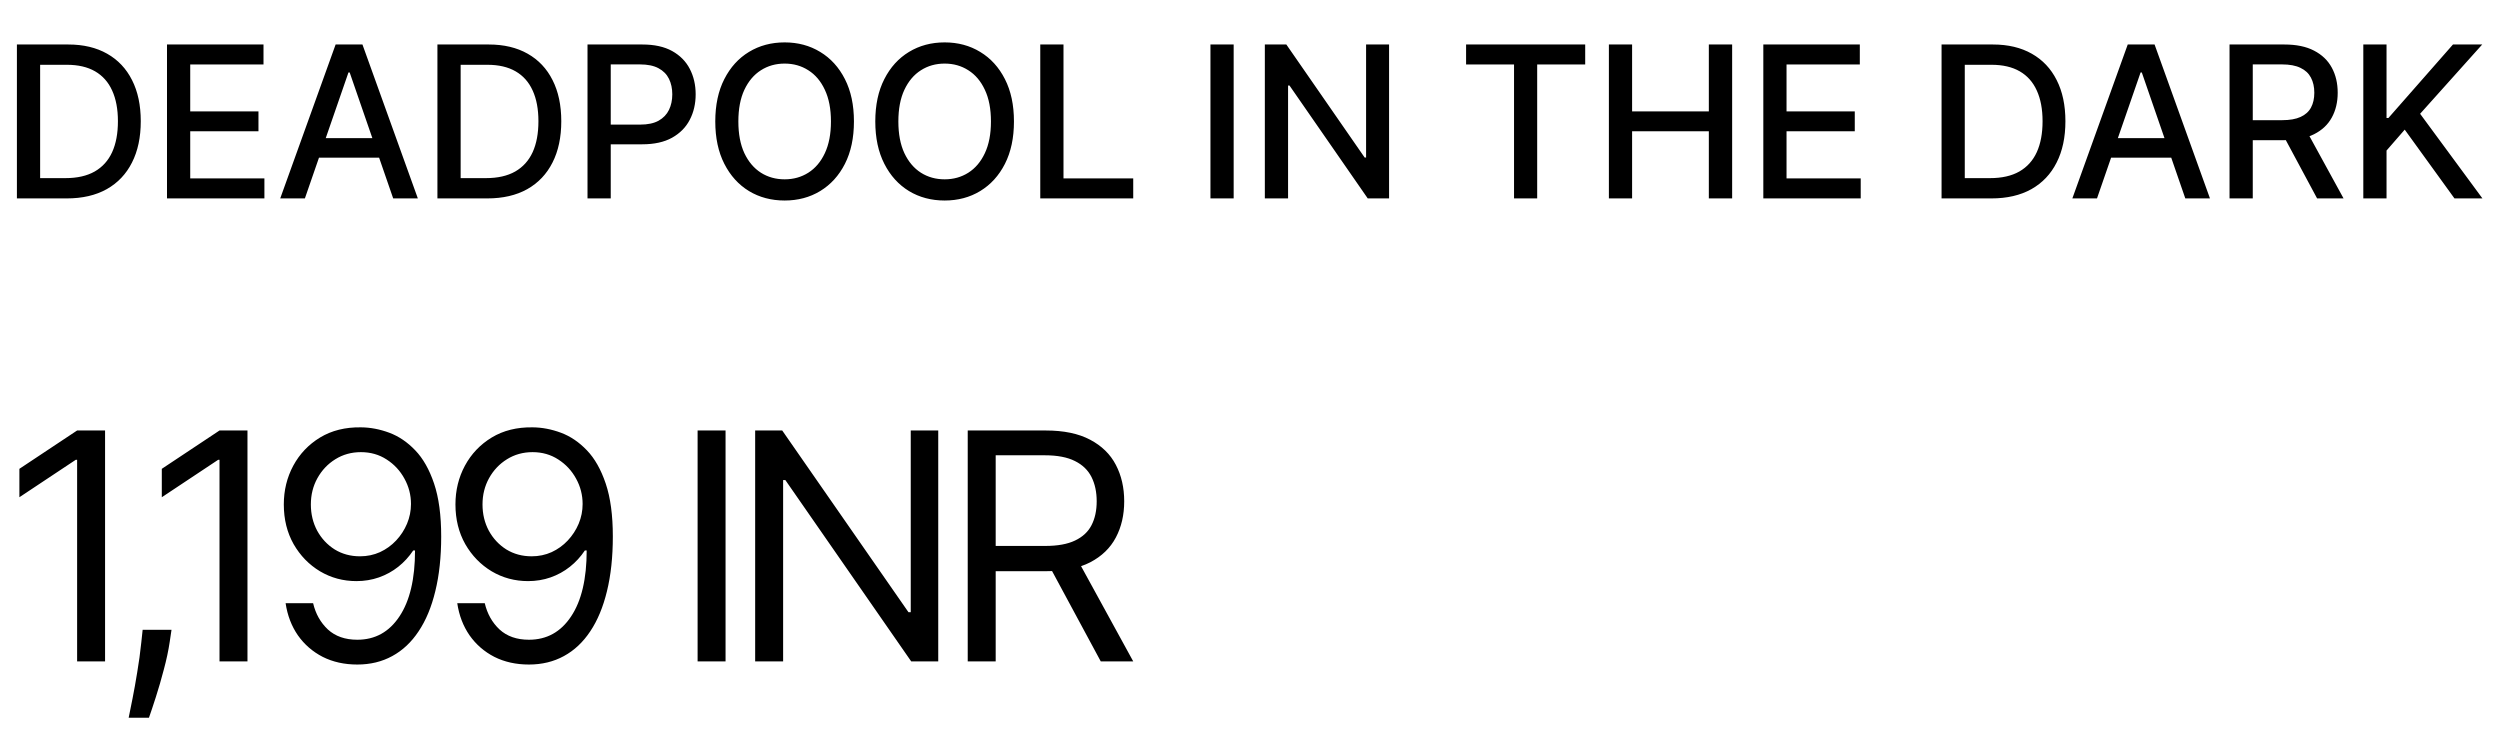 <svg width="189" height="56" viewBox="0 0 189 56" fill="none" xmlns="http://www.w3.org/2000/svg">
<path d="M5.045 15H1.278V3.364H5.165C6.305 3.364 7.284 3.597 8.102 4.062C8.92 4.525 9.547 5.189 9.983 6.057C10.422 6.92 10.642 7.956 10.642 9.165C10.642 10.377 10.421 11.419 9.977 12.29C9.538 13.161 8.902 13.831 8.068 14.301C7.235 14.767 6.227 15 5.045 15ZM3.034 13.466H4.949C5.835 13.466 6.572 13.299 7.159 12.966C7.746 12.629 8.186 12.142 8.477 11.506C8.769 10.866 8.915 10.085 8.915 9.165C8.915 8.252 8.769 7.477 8.477 6.841C8.189 6.205 7.759 5.722 7.188 5.392C6.616 5.062 5.905 4.898 5.057 4.898H3.034V13.466ZM12.625 15V3.364H19.921V4.875H14.381V8.42H19.54V9.926H14.381V13.489H19.989V15H12.625ZM23.049 15H21.185L25.373 3.364H27.401L31.589 15H29.725L26.435 5.477H26.344L23.049 15ZM23.361 10.443H29.407V11.921H23.361V10.443ZM36.836 15H33.069V3.364H36.955C38.096 3.364 39.075 3.597 39.893 4.062C40.711 4.525 41.338 5.189 41.774 6.057C42.213 6.92 42.433 7.956 42.433 9.165C42.433 10.377 42.211 11.419 41.768 12.29C41.328 13.161 40.692 13.831 39.859 14.301C39.026 14.767 38.018 15 36.836 15ZM34.825 13.466H36.739C37.626 13.466 38.363 13.299 38.95 12.966C39.537 12.629 39.976 12.142 40.268 11.506C40.56 10.866 40.705 10.085 40.705 9.165C40.705 8.252 40.56 7.477 40.268 6.841C39.98 6.205 39.55 5.722 38.978 5.392C38.406 5.062 37.696 4.898 36.847 4.898H34.825V13.466ZM44.416 15V3.364H48.564C49.469 3.364 50.219 3.528 50.814 3.858C51.408 4.188 51.853 4.638 52.149 5.21C52.444 5.778 52.592 6.419 52.592 7.131C52.592 7.847 52.442 8.491 52.143 9.062C51.848 9.631 51.401 10.081 50.802 10.415C50.208 10.744 49.459 10.909 48.558 10.909H45.706V9.42H48.399C48.971 9.42 49.435 9.322 49.791 9.125C50.147 8.924 50.408 8.652 50.575 8.307C50.742 7.962 50.825 7.57 50.825 7.131C50.825 6.691 50.742 6.301 50.575 5.96C50.408 5.619 50.145 5.352 49.785 5.159C49.429 4.966 48.959 4.869 48.376 4.869H46.172V15H44.416ZM64.558 9.182C64.558 10.424 64.331 11.492 63.876 12.386C63.422 13.277 62.799 13.962 62.007 14.443C61.219 14.921 60.323 15.159 59.32 15.159C58.312 15.159 57.412 14.921 56.621 14.443C55.833 13.962 55.212 13.275 54.757 12.381C54.303 11.487 54.075 10.421 54.075 9.182C54.075 7.939 54.303 6.873 54.757 5.983C55.212 5.089 55.833 4.403 56.621 3.926C57.412 3.445 58.312 3.205 59.32 3.205C60.323 3.205 61.219 3.445 62.007 3.926C62.799 4.403 63.422 5.089 63.876 5.983C64.331 6.873 64.558 7.939 64.558 9.182ZM62.82 9.182C62.82 8.235 62.666 7.438 62.359 6.79C62.056 6.138 61.64 5.646 61.109 5.312C60.583 4.975 59.986 4.807 59.32 4.807C58.649 4.807 58.051 4.975 57.524 5.312C56.998 5.646 56.581 6.138 56.274 6.79C55.971 7.438 55.82 8.235 55.82 9.182C55.82 10.129 55.971 10.928 56.274 11.579C56.581 12.227 56.998 12.72 57.524 13.057C58.051 13.39 58.649 13.557 59.32 13.557C59.986 13.557 60.583 13.39 61.109 13.057C61.64 12.72 62.056 12.227 62.359 11.579C62.666 10.928 62.82 10.129 62.82 9.182ZM76.655 9.182C76.655 10.424 76.428 11.492 75.973 12.386C75.519 13.277 74.896 13.962 74.104 14.443C73.316 14.921 72.42 15.159 71.416 15.159C70.409 15.159 69.509 14.921 68.718 14.443C67.93 13.962 67.308 13.275 66.854 12.381C66.399 11.487 66.172 10.421 66.172 9.182C66.172 7.939 66.399 6.873 66.854 5.983C67.308 5.089 67.93 4.403 68.718 3.926C69.509 3.445 70.409 3.205 71.416 3.205C72.42 3.205 73.316 3.445 74.104 3.926C74.896 4.403 75.519 5.089 75.973 5.983C76.428 6.873 76.655 7.939 76.655 9.182ZM74.916 9.182C74.916 8.235 74.763 7.438 74.456 6.79C74.153 6.138 73.737 5.646 73.206 5.312C72.68 4.975 72.083 4.807 71.416 4.807C70.746 4.807 70.147 4.975 69.621 5.312C69.094 5.646 68.678 6.138 68.371 6.79C68.068 7.438 67.916 8.235 67.916 9.182C67.916 10.129 68.068 10.928 68.371 11.579C68.678 12.227 69.094 12.72 69.621 13.057C70.147 13.39 70.746 13.557 71.416 13.557C72.083 13.557 72.68 13.39 73.206 13.057C73.737 12.72 74.153 12.227 74.456 11.579C74.763 10.928 74.916 10.129 74.916 9.182ZM78.644 15V3.364H80.4V13.489H85.672V15H78.644ZM93.265 3.364V15H91.51V3.364H93.265ZM105.014 3.364V15H103.401L97.486 6.466H97.378V15H95.622V3.364H97.247L103.168 11.909H103.276V3.364H105.014ZM110.836 4.875V3.364H119.841V4.875H116.211V15H114.461V4.875H110.836ZM121.632 15V3.364H123.387V8.42H129.188V3.364H130.95V15H129.188V9.926H123.387V15H121.632ZM133.307 15V3.364H140.602V4.875H135.062V8.42H140.221V9.926H135.062V13.489H140.67V15H133.307ZM150.549 15H146.782V3.364H150.668C151.808 3.364 152.787 3.597 153.605 4.062C154.424 4.525 155.05 5.189 155.486 6.057C155.925 6.92 156.145 7.956 156.145 9.165C156.145 10.377 155.924 11.419 155.48 12.29C155.041 13.161 154.405 13.831 153.571 14.301C152.738 14.767 151.73 15 150.549 15ZM148.537 13.466H150.452C151.338 13.466 152.075 13.299 152.662 12.966C153.249 12.629 153.689 12.142 153.98 11.506C154.272 10.866 154.418 10.085 154.418 9.165C154.418 8.252 154.272 7.477 153.98 6.841C153.693 6.205 153.263 5.722 152.691 5.392C152.119 5.062 151.408 4.898 150.56 4.898H148.537V13.466ZM158.533 15H156.67L160.857 3.364H162.886L167.073 15H165.209L161.92 5.477H161.829L158.533 15ZM158.846 10.443H164.891V11.921H158.846V10.443ZM168.553 15V3.364H172.701C173.603 3.364 174.351 3.519 174.945 3.83C175.544 4.14 175.991 4.57 176.286 5.119C176.582 5.665 176.73 6.295 176.73 7.011C176.73 7.723 176.58 8.35 176.281 8.892C175.985 9.43 175.538 9.848 174.94 10.148C174.345 10.447 173.597 10.597 172.695 10.597H169.553V9.085H172.536C173.105 9.085 173.567 9.004 173.923 8.841C174.283 8.678 174.546 8.441 174.712 8.131C174.879 7.82 174.962 7.447 174.962 7.011C174.962 6.572 174.877 6.191 174.707 5.869C174.54 5.547 174.277 5.301 173.917 5.131C173.561 4.956 173.093 4.869 172.514 4.869H170.309V15H168.553ZM174.298 9.75L177.173 15H175.173L172.355 9.75H174.298ZM178.666 15V3.364H180.422V8.92H180.564L185.444 3.364H187.655L182.961 8.602L187.672 15H185.558L181.797 9.801L180.422 11.381V15H178.666Z" fill="black"/>
<path d="M7.943 32.545V50H5.83V34.761H5.727L1.466 37.591V35.443L5.83 32.545H7.943ZM12.966 47.614L12.829 48.534C12.733 49.182 12.585 49.875 12.386 50.614C12.193 51.352 11.992 52.048 11.781 52.702C11.571 53.355 11.398 53.875 11.261 54.261H9.727C9.801 53.898 9.898 53.418 10.017 52.821C10.136 52.224 10.256 51.557 10.375 50.818C10.5 50.085 10.602 49.335 10.682 48.568L10.784 47.614H12.966ZM18.709 32.545V50H16.595V34.761H16.493L12.232 37.591V35.443L16.595 32.545H18.709ZM27.285 32.307C28.001 32.312 28.717 32.449 29.433 32.716C30.149 32.983 30.803 33.426 31.393 34.045C31.984 34.659 32.459 35.497 32.817 36.56C33.175 37.622 33.354 38.955 33.354 40.557C33.354 42.108 33.206 43.486 32.91 44.69C32.621 45.889 32.2 46.901 31.649 47.724C31.104 48.548 30.439 49.173 29.655 49.599C28.876 50.026 27.996 50.239 27.013 50.239C26.035 50.239 25.163 50.045 24.396 49.659C23.635 49.267 23.01 48.724 22.521 48.031C22.038 47.332 21.729 46.523 21.592 45.602H23.672C23.859 46.403 24.232 47.065 24.788 47.588C25.351 48.105 26.092 48.364 27.013 48.364C28.359 48.364 29.422 47.776 30.2 46.599C30.984 45.423 31.376 43.761 31.376 41.614H31.24C30.922 42.091 30.544 42.503 30.107 42.849C29.669 43.196 29.183 43.463 28.649 43.651C28.115 43.838 27.547 43.932 26.945 43.932C25.945 43.932 25.027 43.685 24.192 43.19C23.362 42.69 22.697 42.006 22.197 41.136C21.703 40.261 21.456 39.261 21.456 38.136C21.456 37.068 21.695 36.091 22.172 35.205C22.655 34.312 23.331 33.602 24.2 33.074C25.075 32.545 26.104 32.29 27.285 32.307ZM27.285 34.182C26.57 34.182 25.925 34.361 25.351 34.719C24.783 35.071 24.331 35.548 23.996 36.151C23.666 36.747 23.501 37.409 23.501 38.136C23.501 38.864 23.66 39.526 23.979 40.122C24.303 40.713 24.743 41.185 25.3 41.537C25.862 41.883 26.501 42.057 27.217 42.057C27.757 42.057 28.26 41.952 28.726 41.742C29.192 41.526 29.598 41.233 29.945 40.864C30.297 40.489 30.572 40.065 30.771 39.594C30.97 39.117 31.07 38.619 31.07 38.102C31.07 37.42 30.905 36.781 30.575 36.185C30.251 35.588 29.803 35.105 29.229 34.736C28.66 34.367 28.013 34.182 27.285 34.182ZM40.262 32.307C40.978 32.312 41.694 32.449 42.41 32.716C43.126 32.983 43.779 33.426 44.37 34.045C44.961 34.659 45.435 35.497 45.793 36.56C46.151 37.622 46.33 38.955 46.33 40.557C46.33 42.108 46.182 43.486 45.887 44.69C45.597 45.889 45.177 46.901 44.626 47.724C44.08 48.548 43.416 49.173 42.631 49.599C41.853 50.026 40.972 50.239 39.989 50.239C39.012 50.239 38.14 50.045 37.373 49.659C36.611 49.267 35.986 48.724 35.498 48.031C35.015 47.332 34.705 46.523 34.569 45.602H36.648C36.836 46.403 37.208 47.065 37.765 47.588C38.327 48.105 39.069 48.364 39.989 48.364C41.336 48.364 42.398 47.776 43.177 46.599C43.961 45.423 44.353 43.761 44.353 41.614H44.217C43.898 42.091 43.521 42.503 43.083 42.849C42.646 43.196 42.16 43.463 41.626 43.651C41.092 43.838 40.523 43.932 39.921 43.932C38.921 43.932 38.004 43.685 37.168 43.19C36.339 42.69 35.674 42.006 35.174 41.136C34.68 40.261 34.432 39.261 34.432 38.136C34.432 37.068 34.671 36.091 35.148 35.205C35.631 34.312 36.307 33.602 37.177 33.074C38.052 32.545 39.08 32.29 40.262 32.307ZM40.262 34.182C39.546 34.182 38.901 34.361 38.327 34.719C37.759 35.071 37.307 35.548 36.972 36.151C36.643 36.747 36.478 37.409 36.478 38.136C36.478 38.864 36.637 39.526 36.955 40.122C37.279 40.713 37.719 41.185 38.276 41.537C38.839 41.883 39.478 42.057 40.194 42.057C40.734 42.057 41.236 41.952 41.702 41.742C42.168 41.526 42.575 41.233 42.921 40.864C43.273 40.489 43.549 40.065 43.748 39.594C43.947 39.117 44.046 38.619 44.046 38.102C44.046 37.42 43.881 36.781 43.552 36.185C43.228 35.588 42.779 35.105 42.205 34.736C41.637 34.367 40.989 34.182 40.262 34.182ZM54.852 32.545V50H52.739V32.545H54.852ZM70.931 32.545V50H68.886L59.374 36.295H59.204V50H57.09V32.545H59.136L68.681 46.284H68.852V32.545H70.931ZM73.16 50V32.545H79.058C80.422 32.545 81.541 32.778 82.416 33.244C83.291 33.705 83.939 34.338 84.359 35.145C84.78 35.952 84.99 36.869 84.99 37.898C84.99 38.926 84.78 39.838 84.359 40.633C83.939 41.429 83.294 42.054 82.425 42.508C81.555 42.957 80.445 43.182 79.092 43.182H74.32V41.273H79.024C79.956 41.273 80.706 41.136 81.274 40.864C81.848 40.591 82.263 40.205 82.519 39.705C82.78 39.199 82.91 38.597 82.91 37.898C82.91 37.199 82.78 36.588 82.519 36.065C82.257 35.543 81.84 35.139 81.266 34.855C80.692 34.565 79.933 34.42 78.99 34.42H75.274V50H73.16ZM81.376 42.159L85.672 50H83.217L78.99 42.159H81.376Z" fill="black"/>
</svg>
